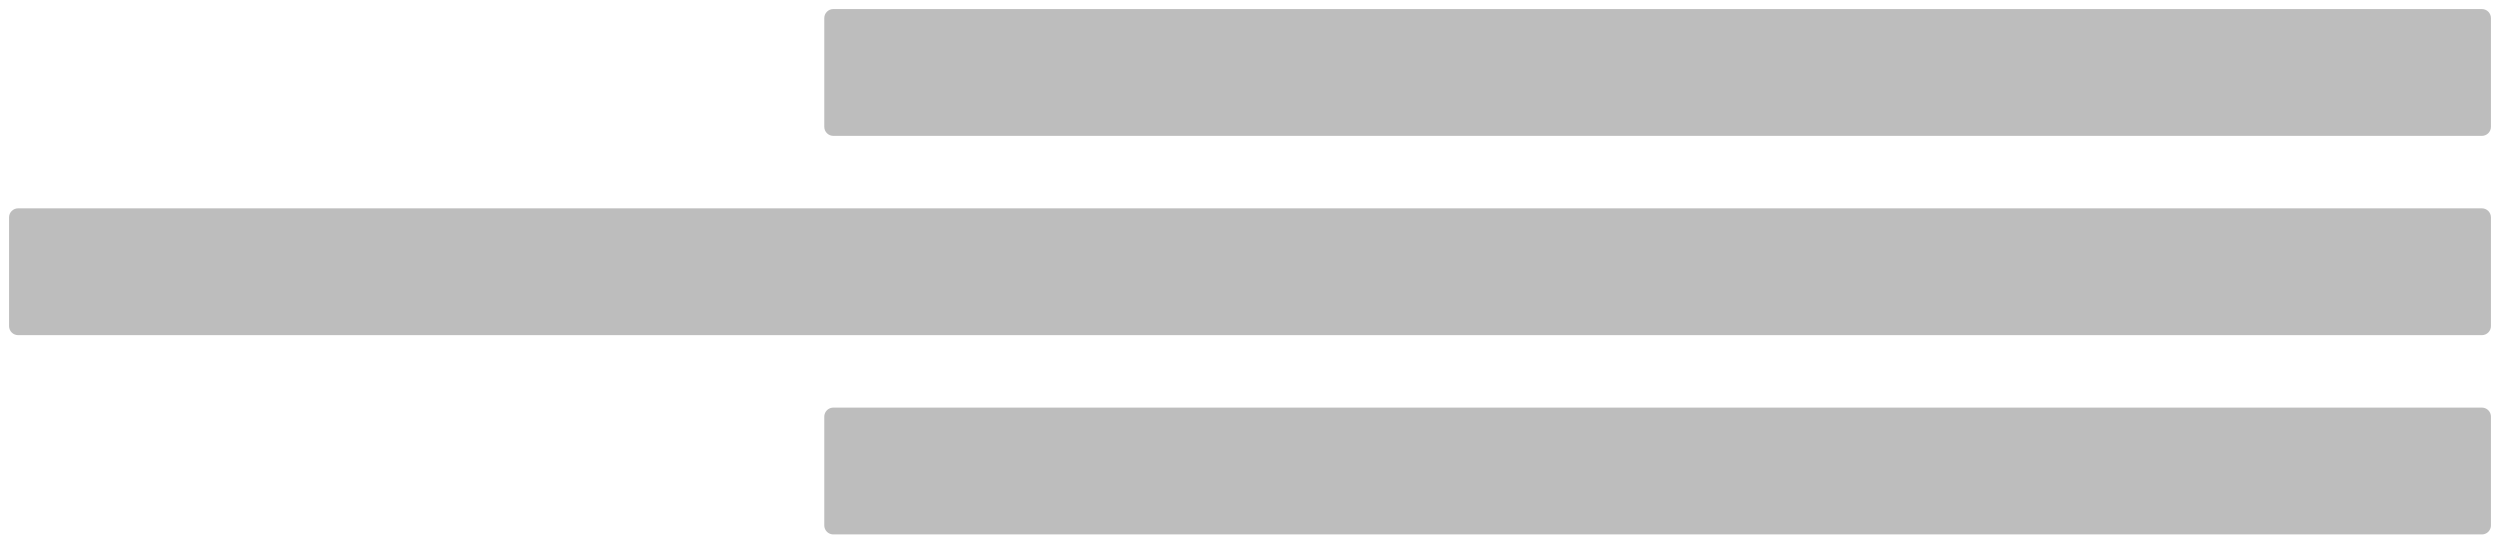 <svg width="138" height="30" viewBox="0 0 138 30" fill="none" xmlns="http://www.w3.org/2000/svg">
<path d="M46 1H137V7H46V1Z" fill="#BDBDBD"/>
<path d="M46 1V0.5C45.724 0.5 45.5 0.724 45.5 1H46ZM137 1H137.5C137.5 0.724 137.276 0.5 137 0.5V1ZM137 7V7.5C137.276 7.5 137.5 7.276 137.5 7H137ZM46 7H45.5C45.5 7.276 45.724 7.5 46 7.5V7ZM46 1.5H137V0.5H46V1.5ZM136.5 1V7H137.5V1H136.5ZM137 6.5H46V7.5H137V6.5ZM46.5 7V1H45.5V7H46.5Z" fill="#BDBDBD"/>
<path d="M1 12H137V18H1V12Z" fill="#BDBDBD"/>
<path d="M1 12V11.5C0.724 11.5 0.5 11.724 0.5 12H1ZM137 12H137.5C137.5 11.724 137.276 11.5 137 11.5V12ZM137 18V18.5C137.276 18.5 137.5 18.276 137.5 18H137ZM1 18H0.5C0.5 18.276 0.724 18.5 1 18.5V18ZM1 12.5H137V11.5H1V12.5ZM136.5 12V18H137.5V12H136.5ZM137 17.5H1V18.5H137V17.5ZM1.5 18V12H0.5V18H1.5Z" fill="#BDBDBD"/>
<rect x="46" y="23" width="91" height="6" fill="#BDBDBD" stroke="#BDBDBD" stroke-miterlimit="2.366" stroke-linejoin="round"/>
</svg>
